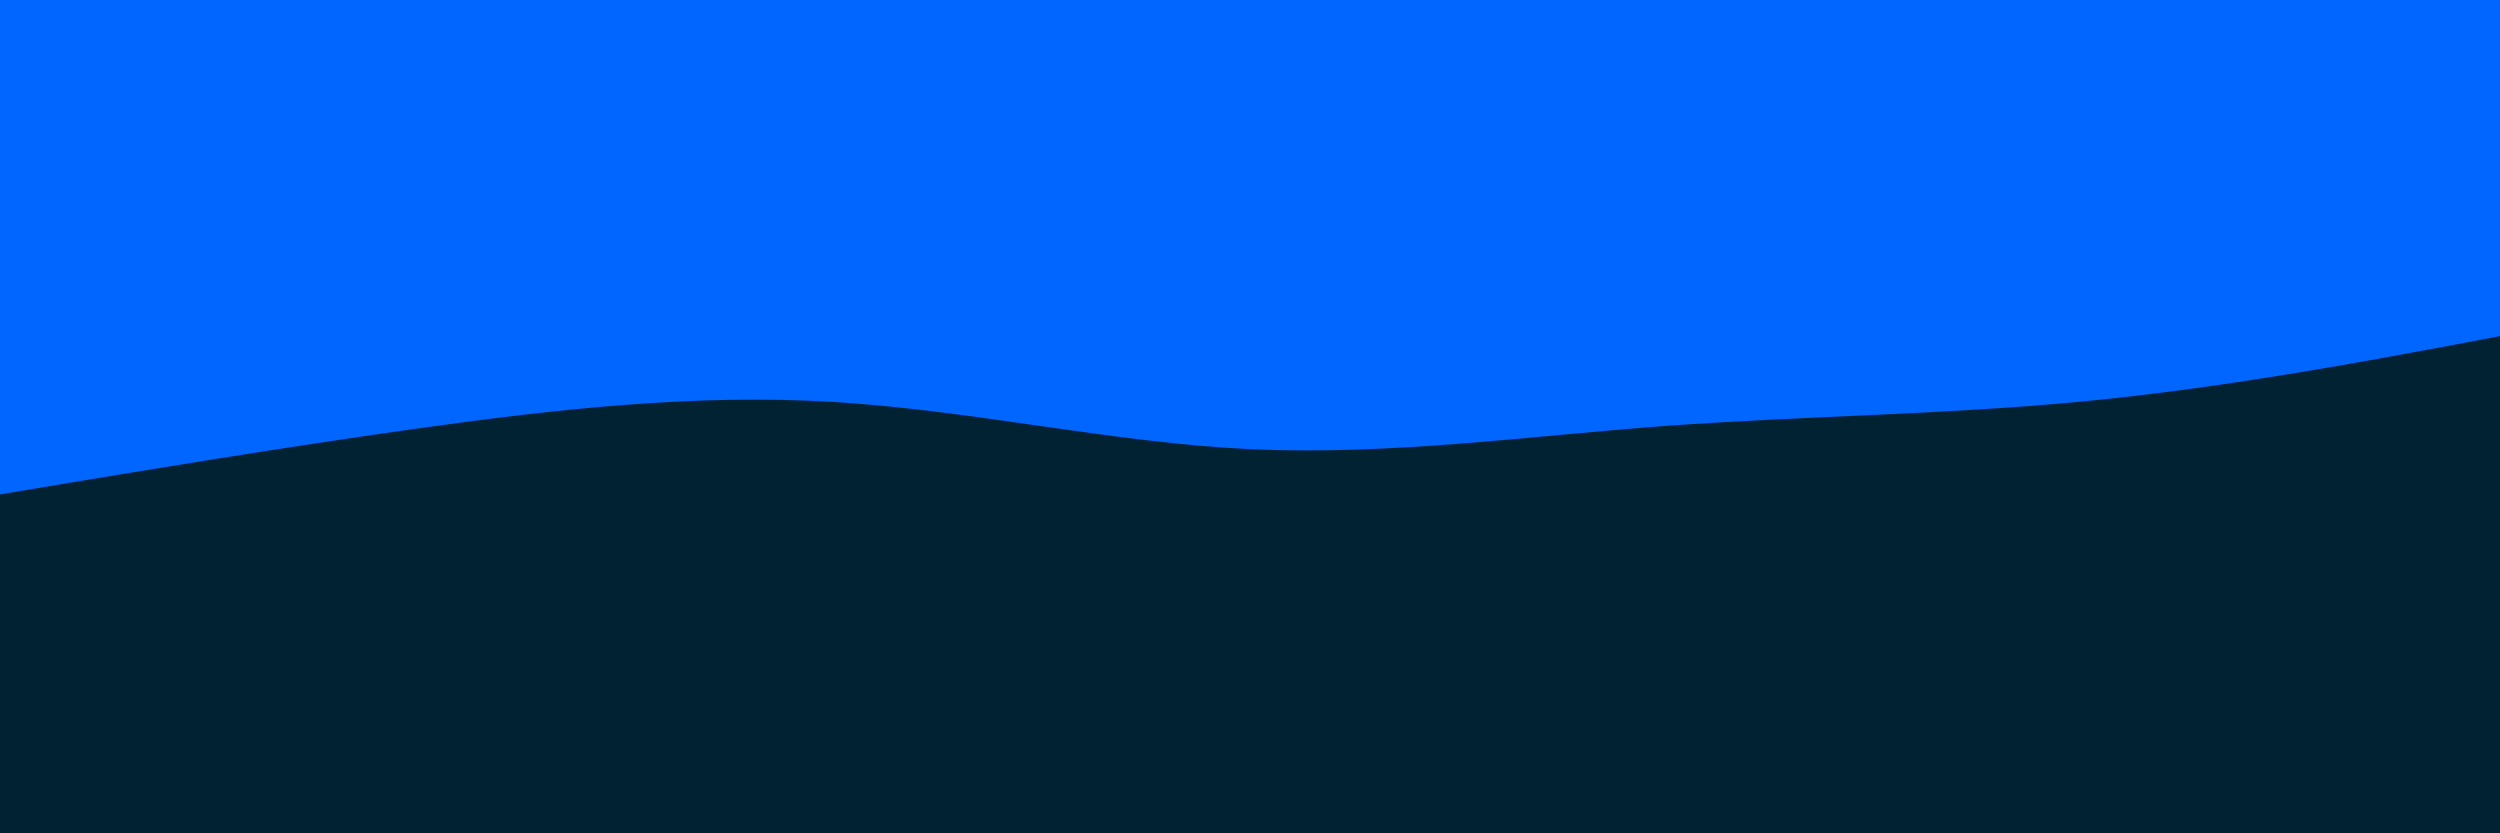 <svg id="visual" viewBox="0 0 900 300" width="900" height="300" xmlns="http://www.w3.org/2000/svg" xmlns:xlink="http://www.w3.org/1999/xlink" version="1.1"><rect x="0" y="0" width="900" height="300" fill="#002233"></rect><path d="M0 178L25 173.8C50 169.7 100 161.3 150 154.3C200 147.3 250 141.7 300 144.7C350 147.7 400 159.3 450 161.7C500 164 550 157 600 153.3C650 149.7 700 149.3 750 144.5C800 139.7 850 130.3 875 125.7L900 121L900 0L875 0C850 0 800 0 750 0C700 0 650 0 600 0C550 0 500 0 450 0C400 0 350 0 300 0C250 0 200 0 150 0C100 0 50 0 25 0L0 0Z" fill="#0066FF" stroke-linecap="round" stroke-linejoin="miter"></path></svg>
